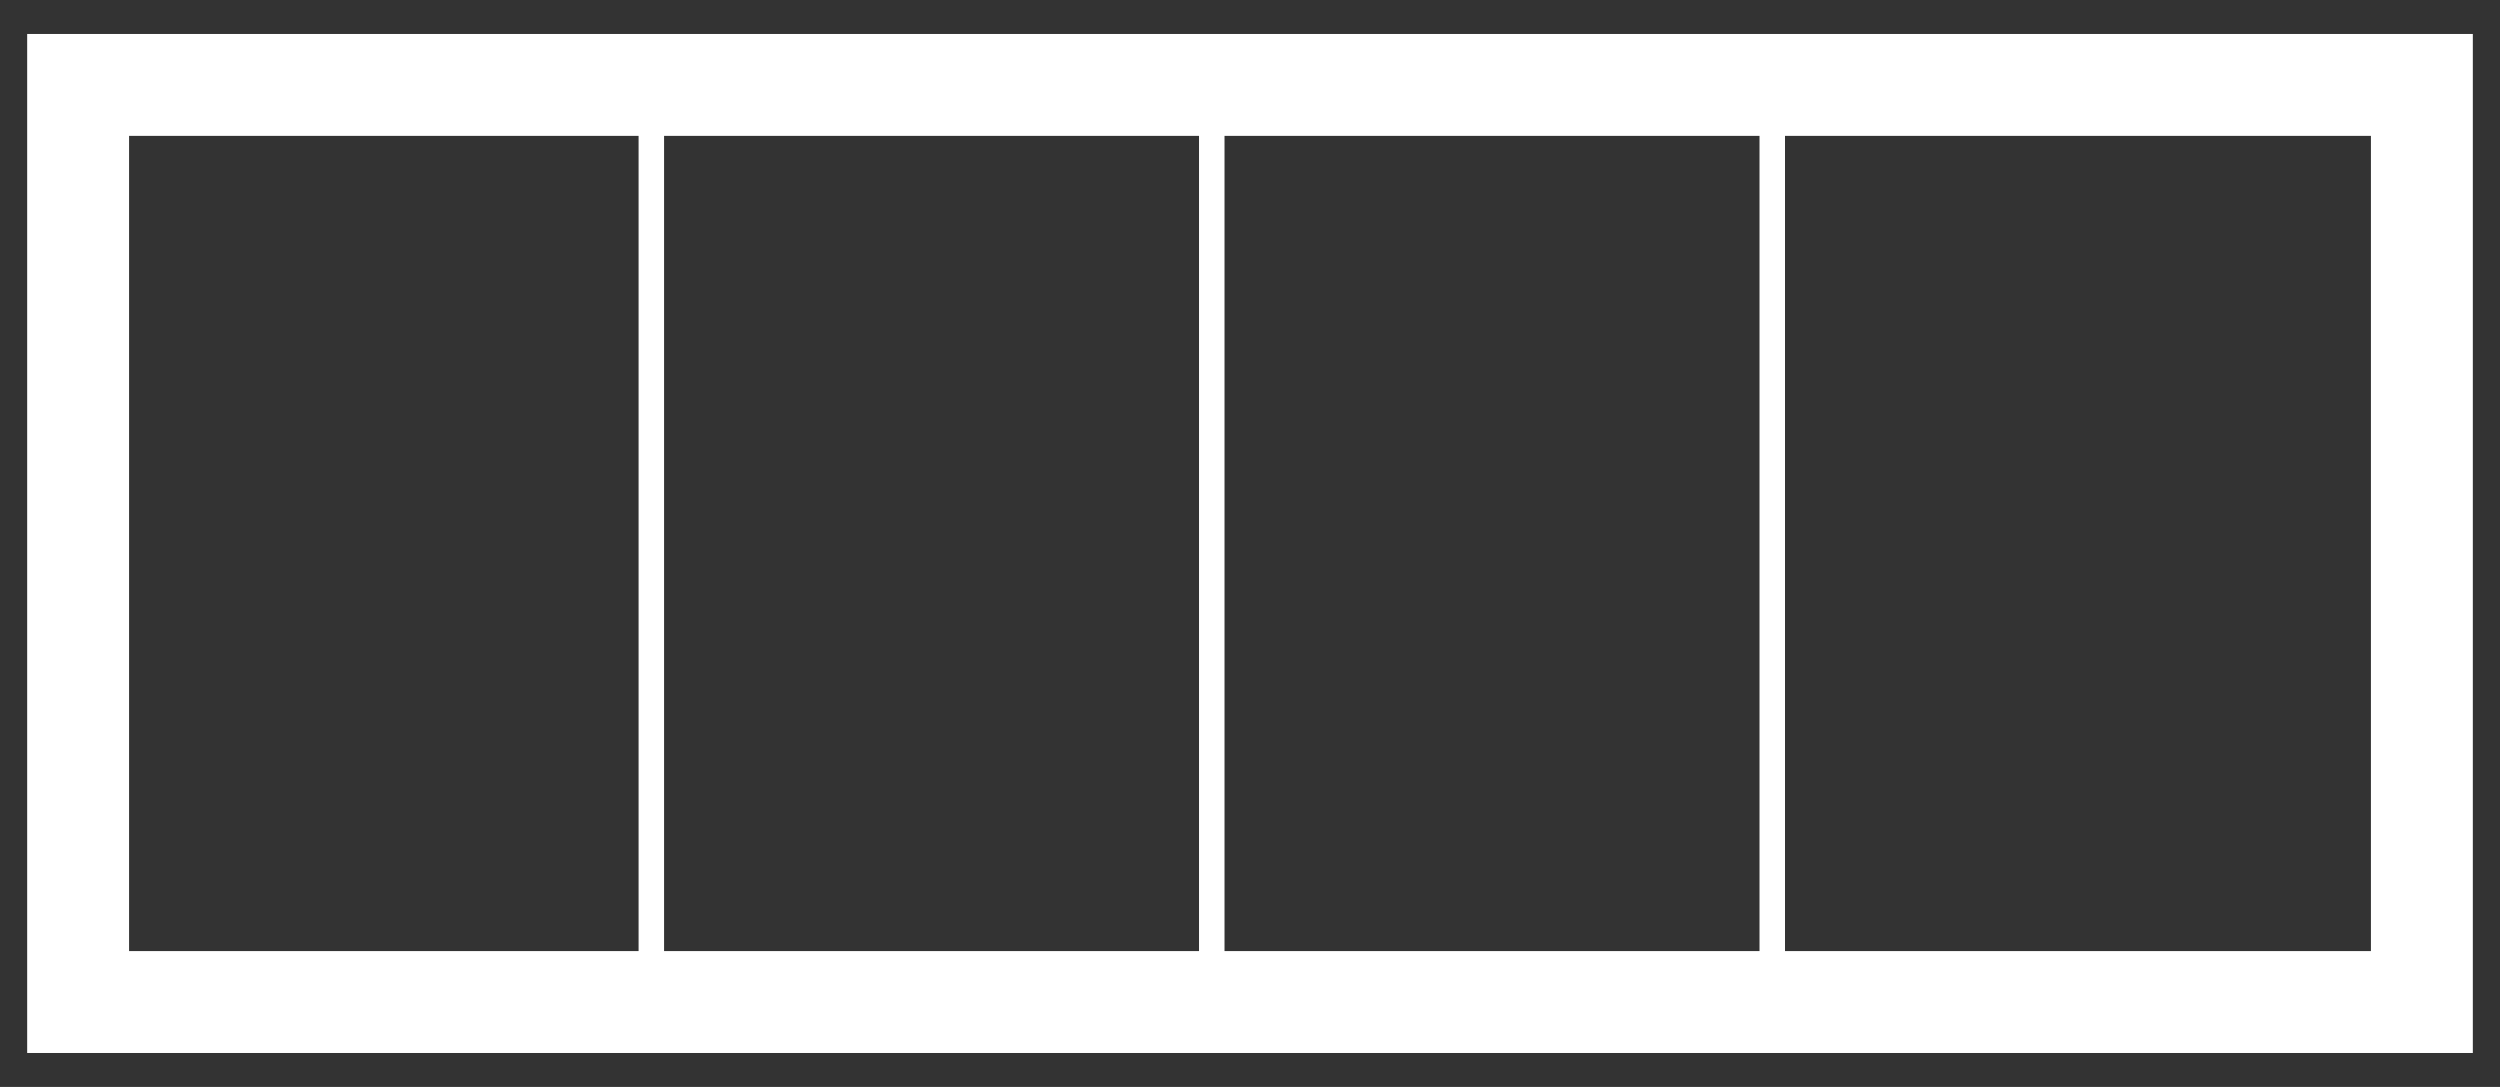 <svg width="46" height="20" viewBox="0 0 46 20" fill="none" xmlns="http://www.w3.org/2000/svg">
<rect x="0" y="0" width="46" height="20" fill="#333333" stroke="none"/>
<path fill-rule="evenodd" clip-rule="evenodd" d="M45.5 0.625V19.375H0.5V0.625H45.5ZM22.531 2.5H32.375V17.5H22.531V2.5ZM22.062 17.5H12.219V2.5H22.062V17.5ZM32.844 17.5V2.5H43.625V17.5H32.844ZM11.75 17.5H2.375V2.5H11.75V17.5Z" fill="white"/>
</svg>
